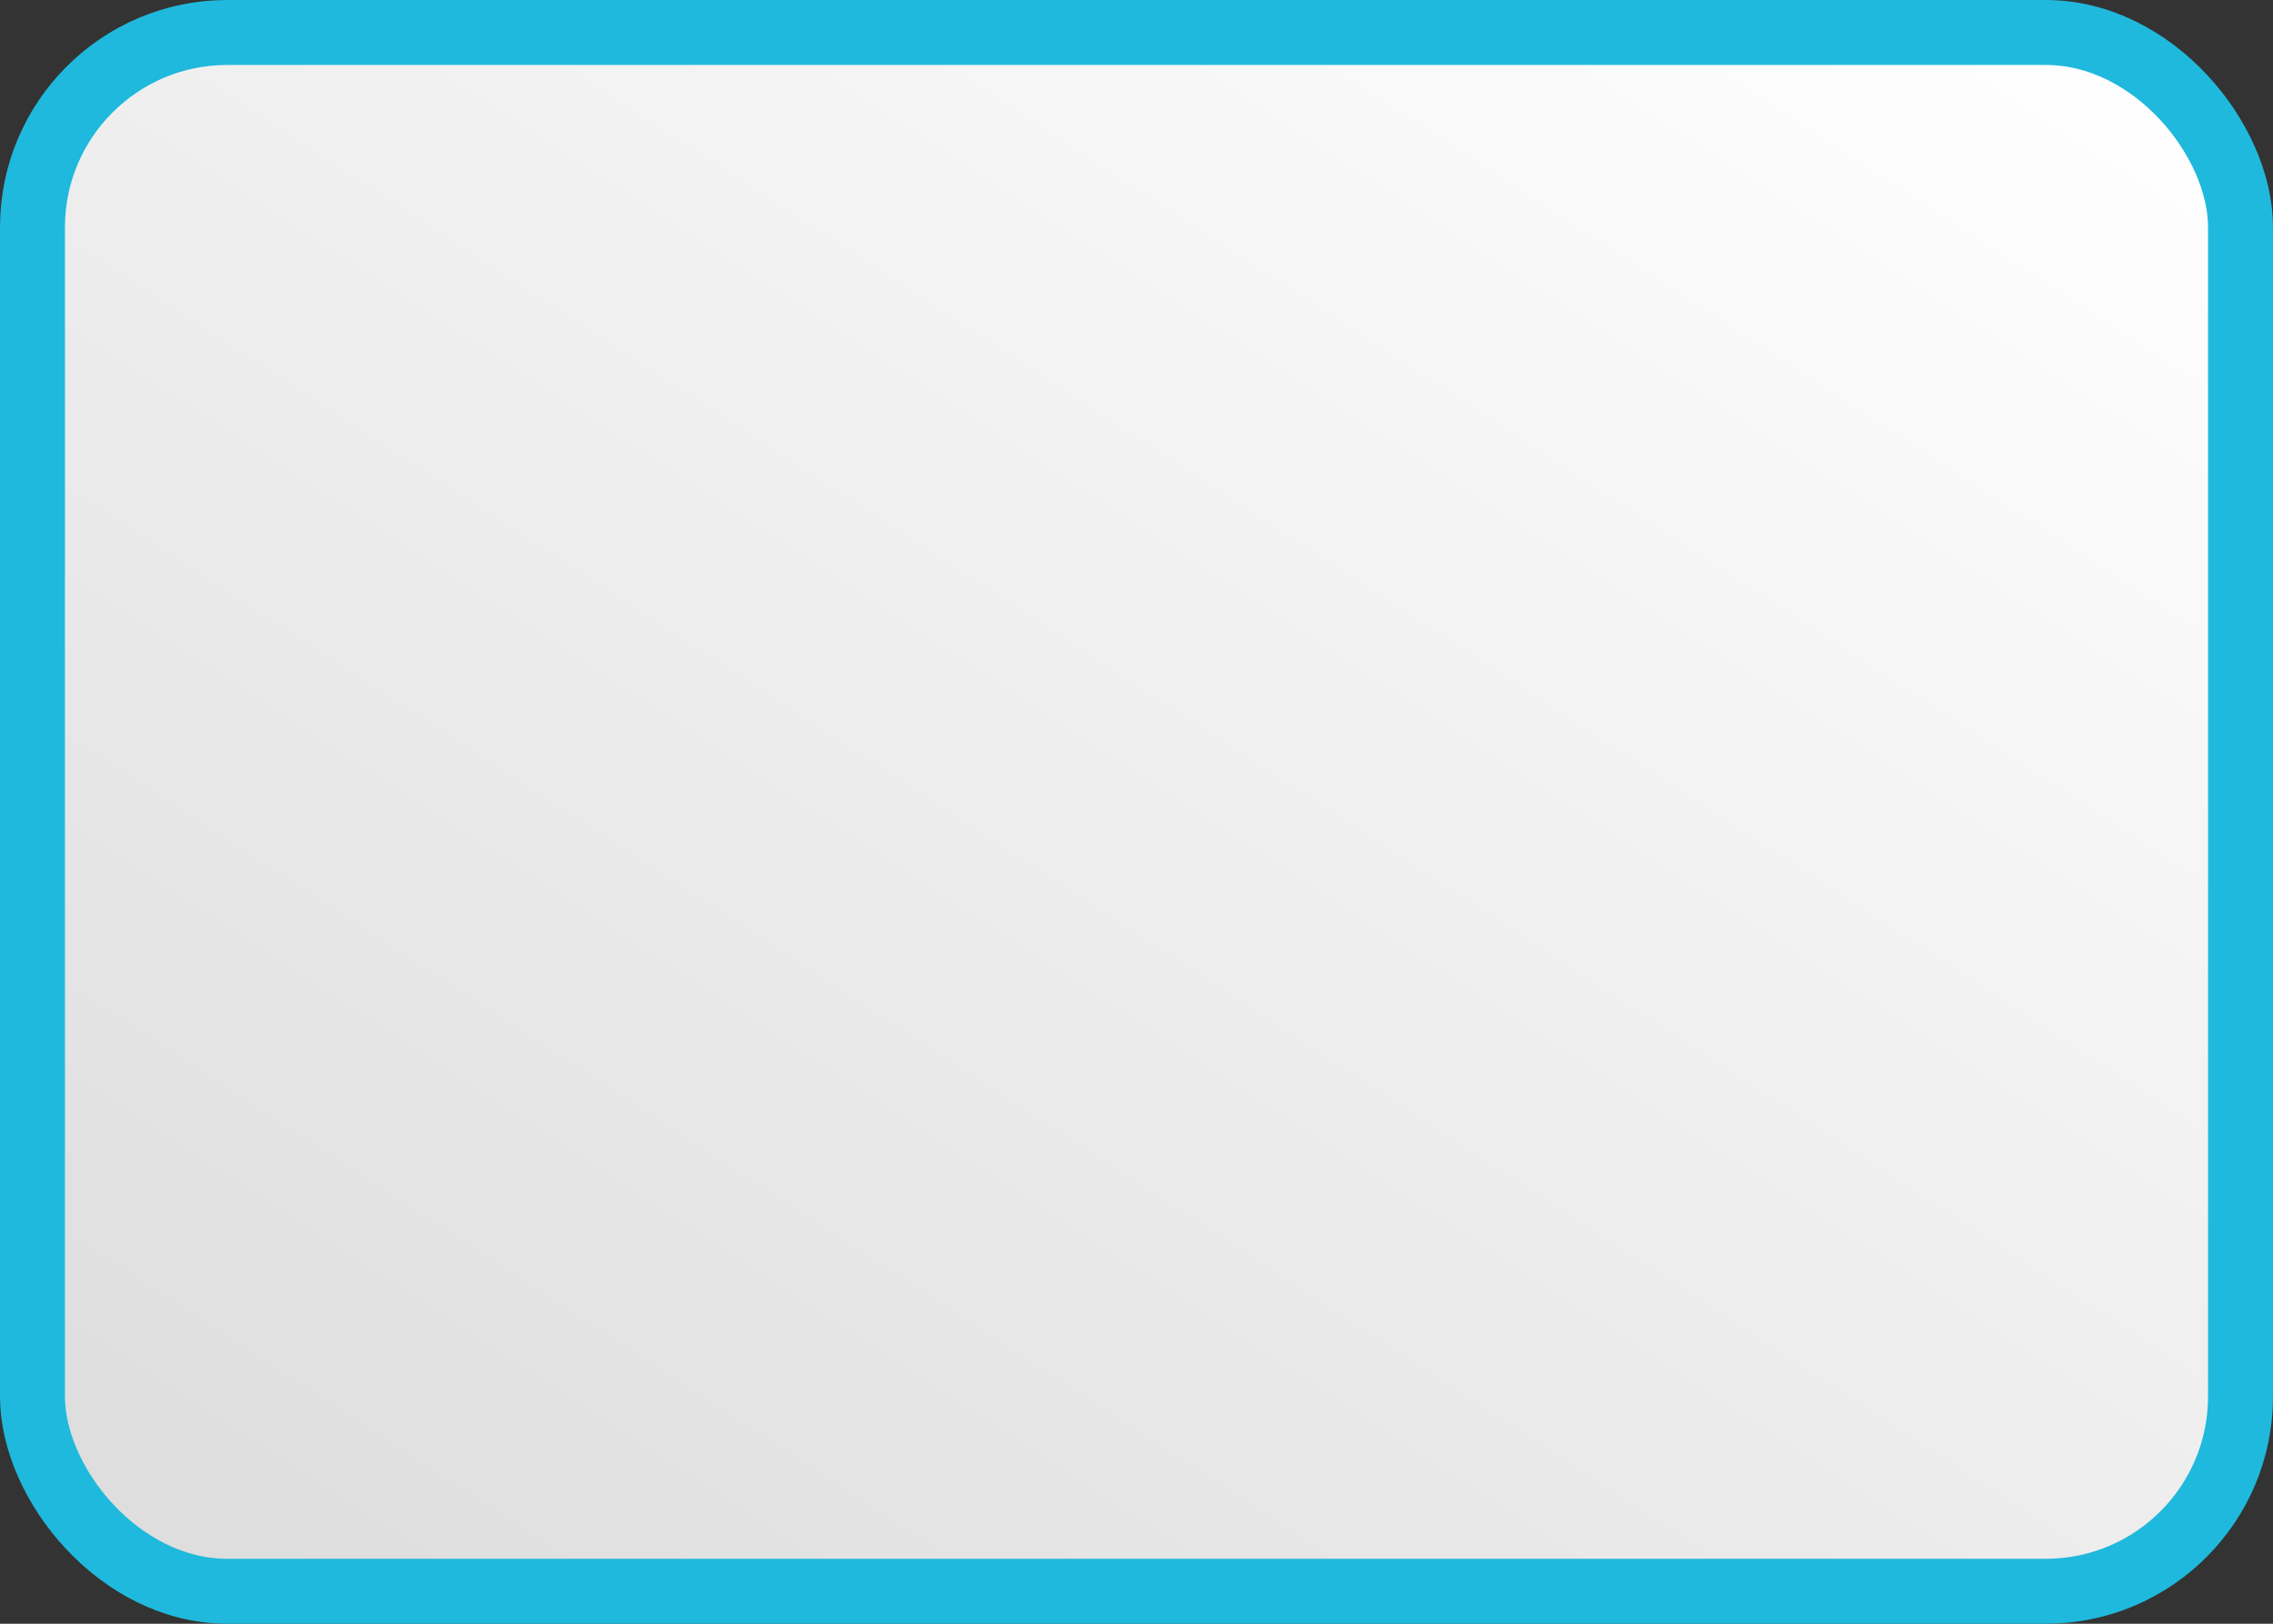 <svg xmlns="http://www.w3.org/2000/svg" xmlns:xlink="http://www.w3.org/1999/xlink" viewBox="0 0 35 25"><rect x="0" y="0" width="35" height="25" fill="#333333" stroke="none"/><defs><style>.cls-1{stroke:#1fb9dd;stroke-miterlimit:10;fill:url(#linear-gradient);}</style><linearGradient id="linear-gradient" x1="7.6" y1="27.74" x2="27.4" y2="-2.74" gradientUnits="userSpaceOnUse"><stop offset="0" stop-color="#ddd"/><stop offset="1" stop-color="#fff"/></linearGradient></defs><g id="Layer_2" data-name="Layer 2"><g id="Layer_1-2" data-name="Layer 1"><rect class="cls-1" x="0.5" y="0.5" width="34" height="24" rx="3"/></g></g></svg>